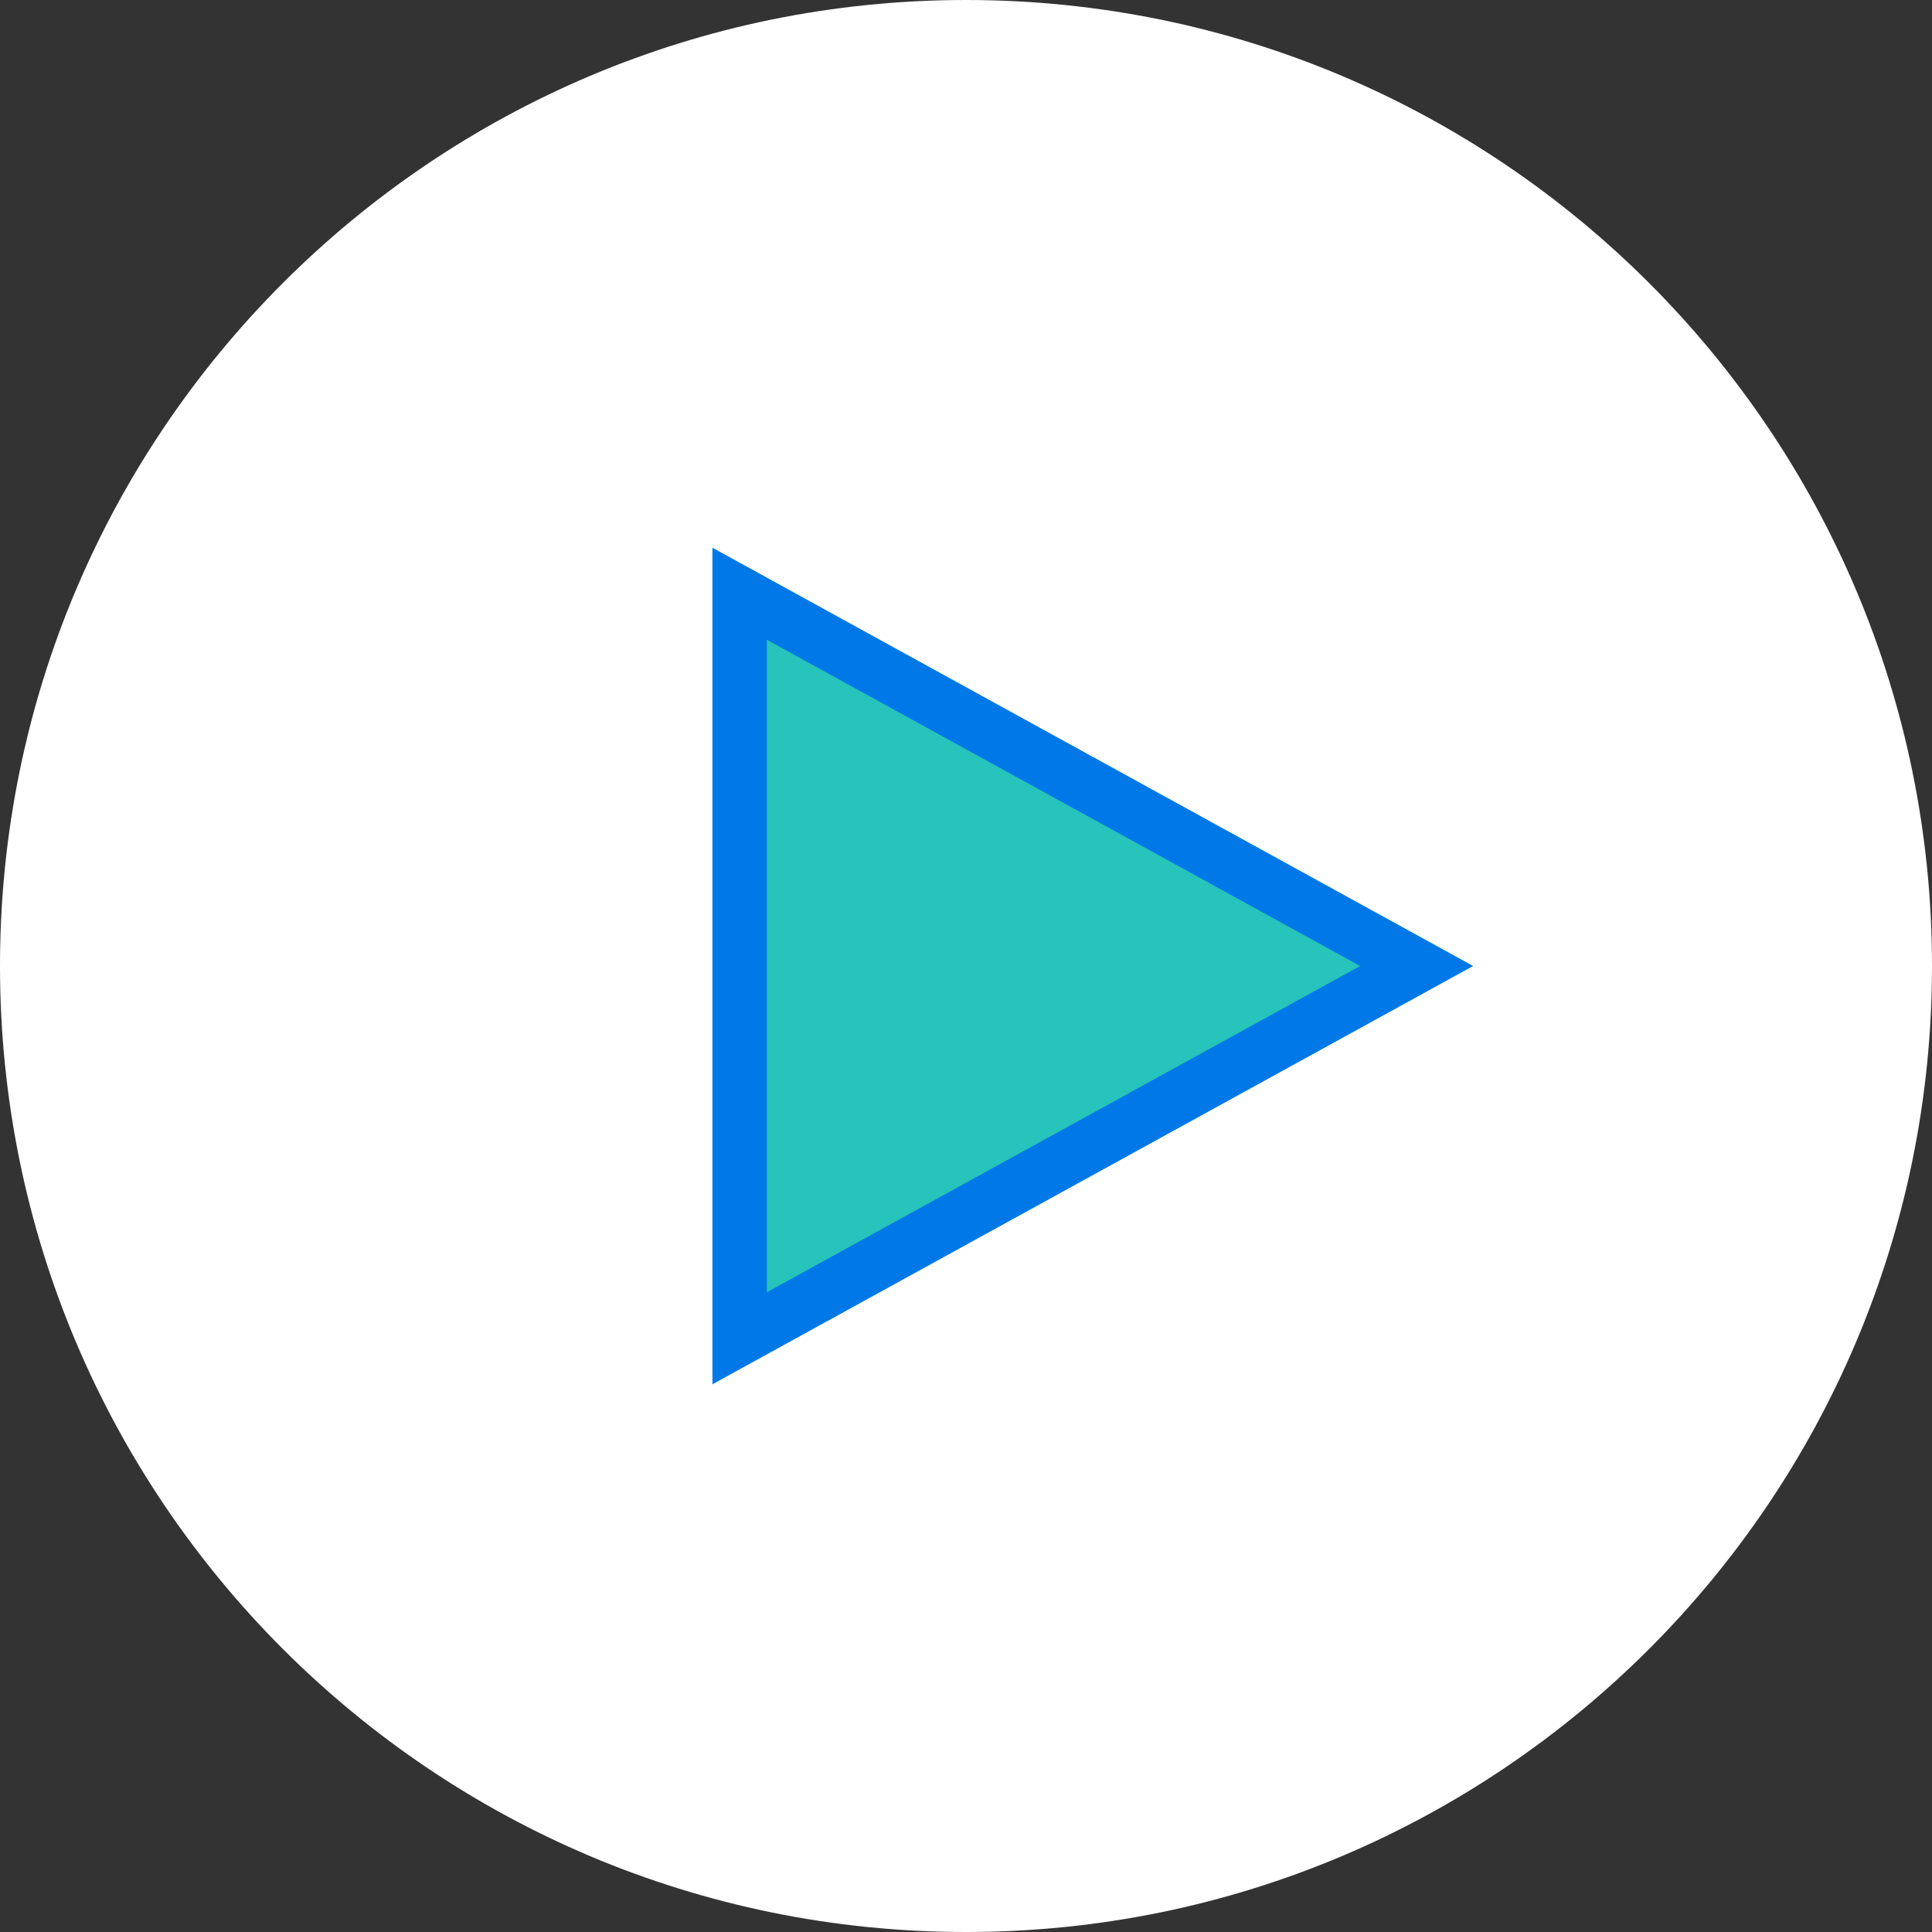 <svg width="71" height="71" viewBox="0 0 71 71" fill="none" xmlns="http://www.w3.org/2000/svg">
<rect x="0" y="0" width="71" height="71" fill="#333333" stroke="none"/>
<path d="M35.5 0C15.895 0 0 15.895 0 35.5C0 55.105 15.895 71 35.5 71C55.105 71 71 55.105 71 35.5C71 15.895 55.105 0 35.5 0ZM26.625 50.292V20.708L53.25 35.932L26.625 50.292Z" fill="white"/>
<path d="M27.181 21.819L52.062 35.5L27.181 49.181L27.181 21.819Z" fill="#26C4BA" stroke="#0078E7" stroke-width="2"/>
</svg>
